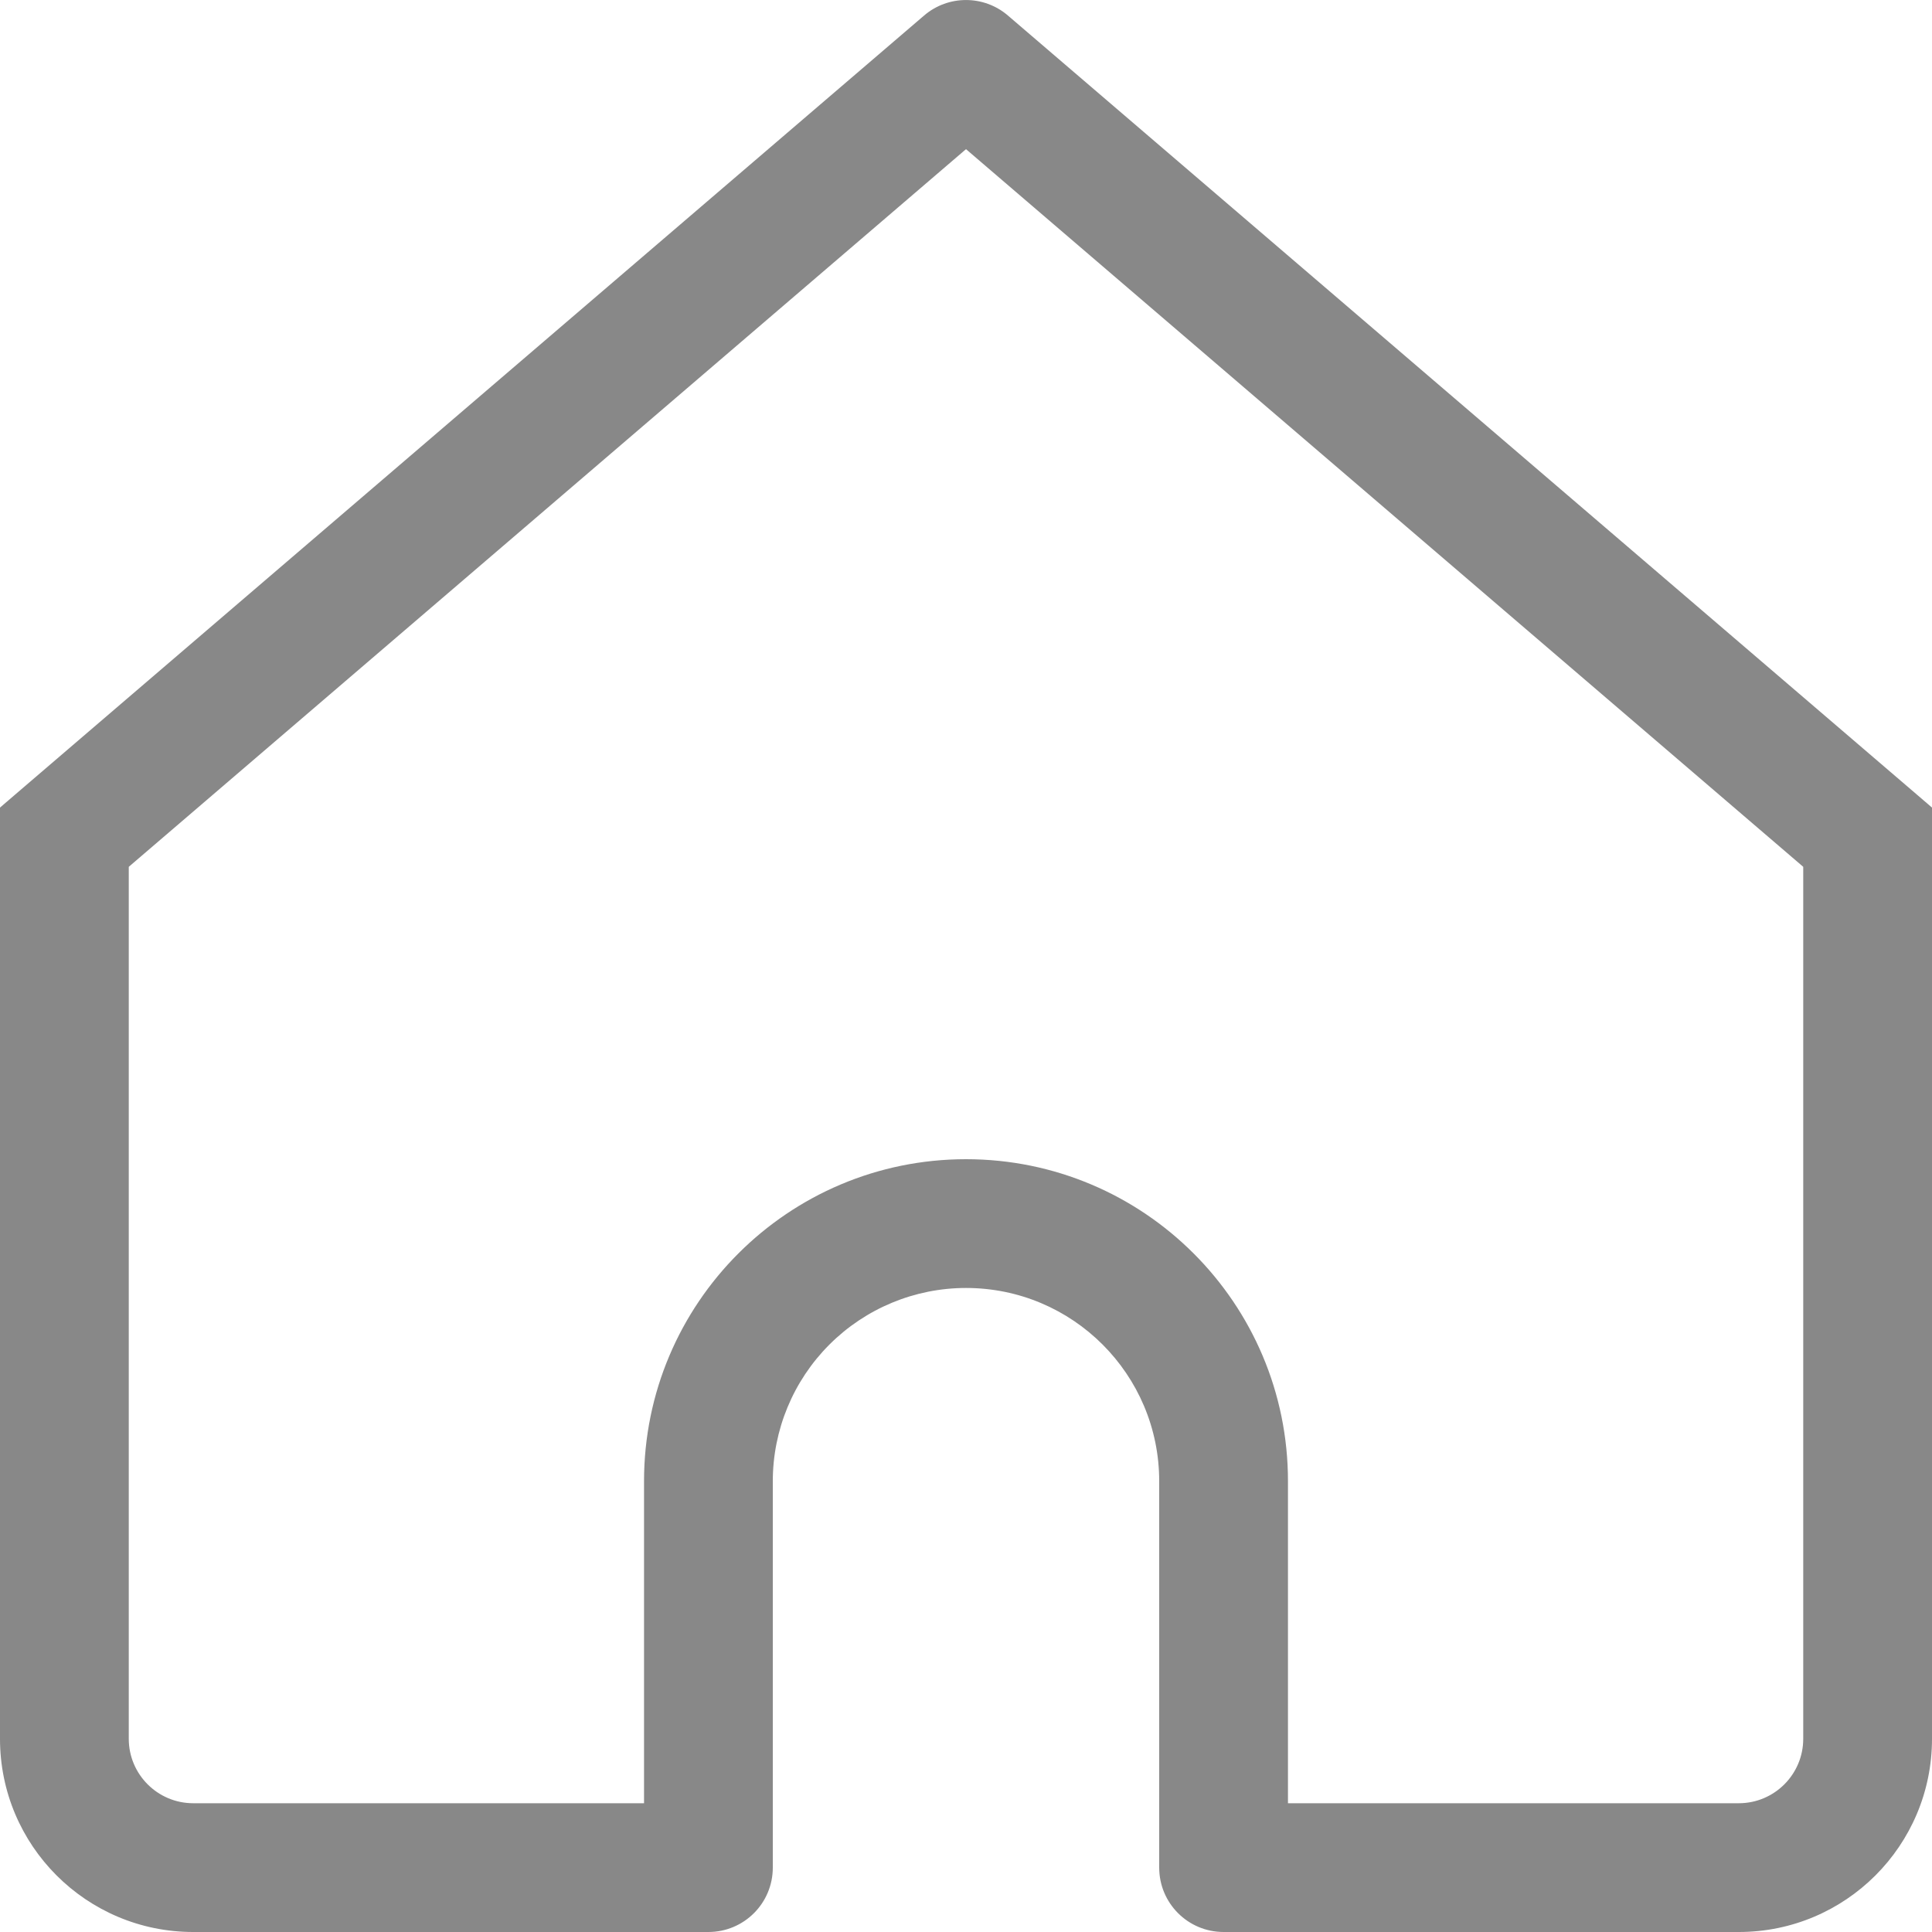 <?xml version="1.0" encoding="UTF-8"?>
<svg width="20px" height="20px" viewBox="0 0 20 20" version="1.1" xmlns="http://www.w3.org/2000/svg" xmlns:xlink="http://www.w3.org/1999/xlink">
    <title>D011E62F-1D56-4593-A15C-934E6521600C</title>
    <g id="CLient-Landing" stroke="none" stroke-width="1" fill="none" fill-rule="evenodd">
        <g id="Momotaro-home-Copy-37" transform="translate(-325, -65)" fill="#888888" fill-rule="nonzero">
            <g id="Group" transform="translate(325, 65)">
                <path d="M10,0.667 L10.433,0.16 C10.184,-0.053 9.816,-0.053 9.567,0.16 L10,0.667 Z M0.667,8.667 L0.233,8.16 L-5.55111512e-17,8.36 L-5.55111512e-17,8.667 L0.667,8.667 Z M7.333,19.333 L7.333,20 C7.702,20 8,19.702 8,19.333 L7.333,19.333 Z M12.667,19.333 L12,19.333 C12,19.702 12.298,20 12.667,20 L12.667,19.333 Z M19.333,8.667 L20,8.667 L20,8.36 L19.767,8.16 L19.333,8.667 L19.333,8.667 Z M2,20 L7.333,20 L7.333,18.667 L2,18.667 L2,20 Z M19.767,8.16 L10.433,0.16 L9.567,1.173 L18.9,9.173 L19.767,8.16 Z M9.567,0.16 L0.233,8.16 L1.1,9.173 L10.433,1.173 L9.567,0.16 Z M8,19.333 L8,15.333 L6.667,15.333 L6.667,19.333 L8,19.333 Z M12,15.333 L12,19.333 L13.333,19.333 L13.333,15.333 L12,15.333 Z M12.667,20 L18,20 L18,18.667 L12.667,18.667 L12.667,20 Z M20,18 L20,8.667 L18.667,8.667 L18.667,18 L20,18 Z M0,8.667 L0,18 L1.333,18 L1.333,8.667 L0,8.667 Z M10,13.333 C11.105,13.333 12,14.229 12,15.333 L13.333,15.333 C13.333,13.492 11.841,12 10,12 L10,13.333 L10,13.333 Z M10,12 C8.159,12 6.667,13.492 6.667,15.333 L8,15.333 C8,14.803 8.211,14.294 8.586,13.919 C8.961,13.544 9.47,13.333 10,13.333 L10,12 Z M18,20 C19.105,20 20,19.105 20,18 L18.667,18 C18.667,18.368 18.368,18.667 18,18.667 L18,20 Z M2,18.667 C1.632,18.667 1.333,18.368 1.333,18 L0,18 C0,19.105 0.895,20 2,20 L2,18.667 Z" id="Shape"></path>
            </g>
        </g>
    </g>
</svg>